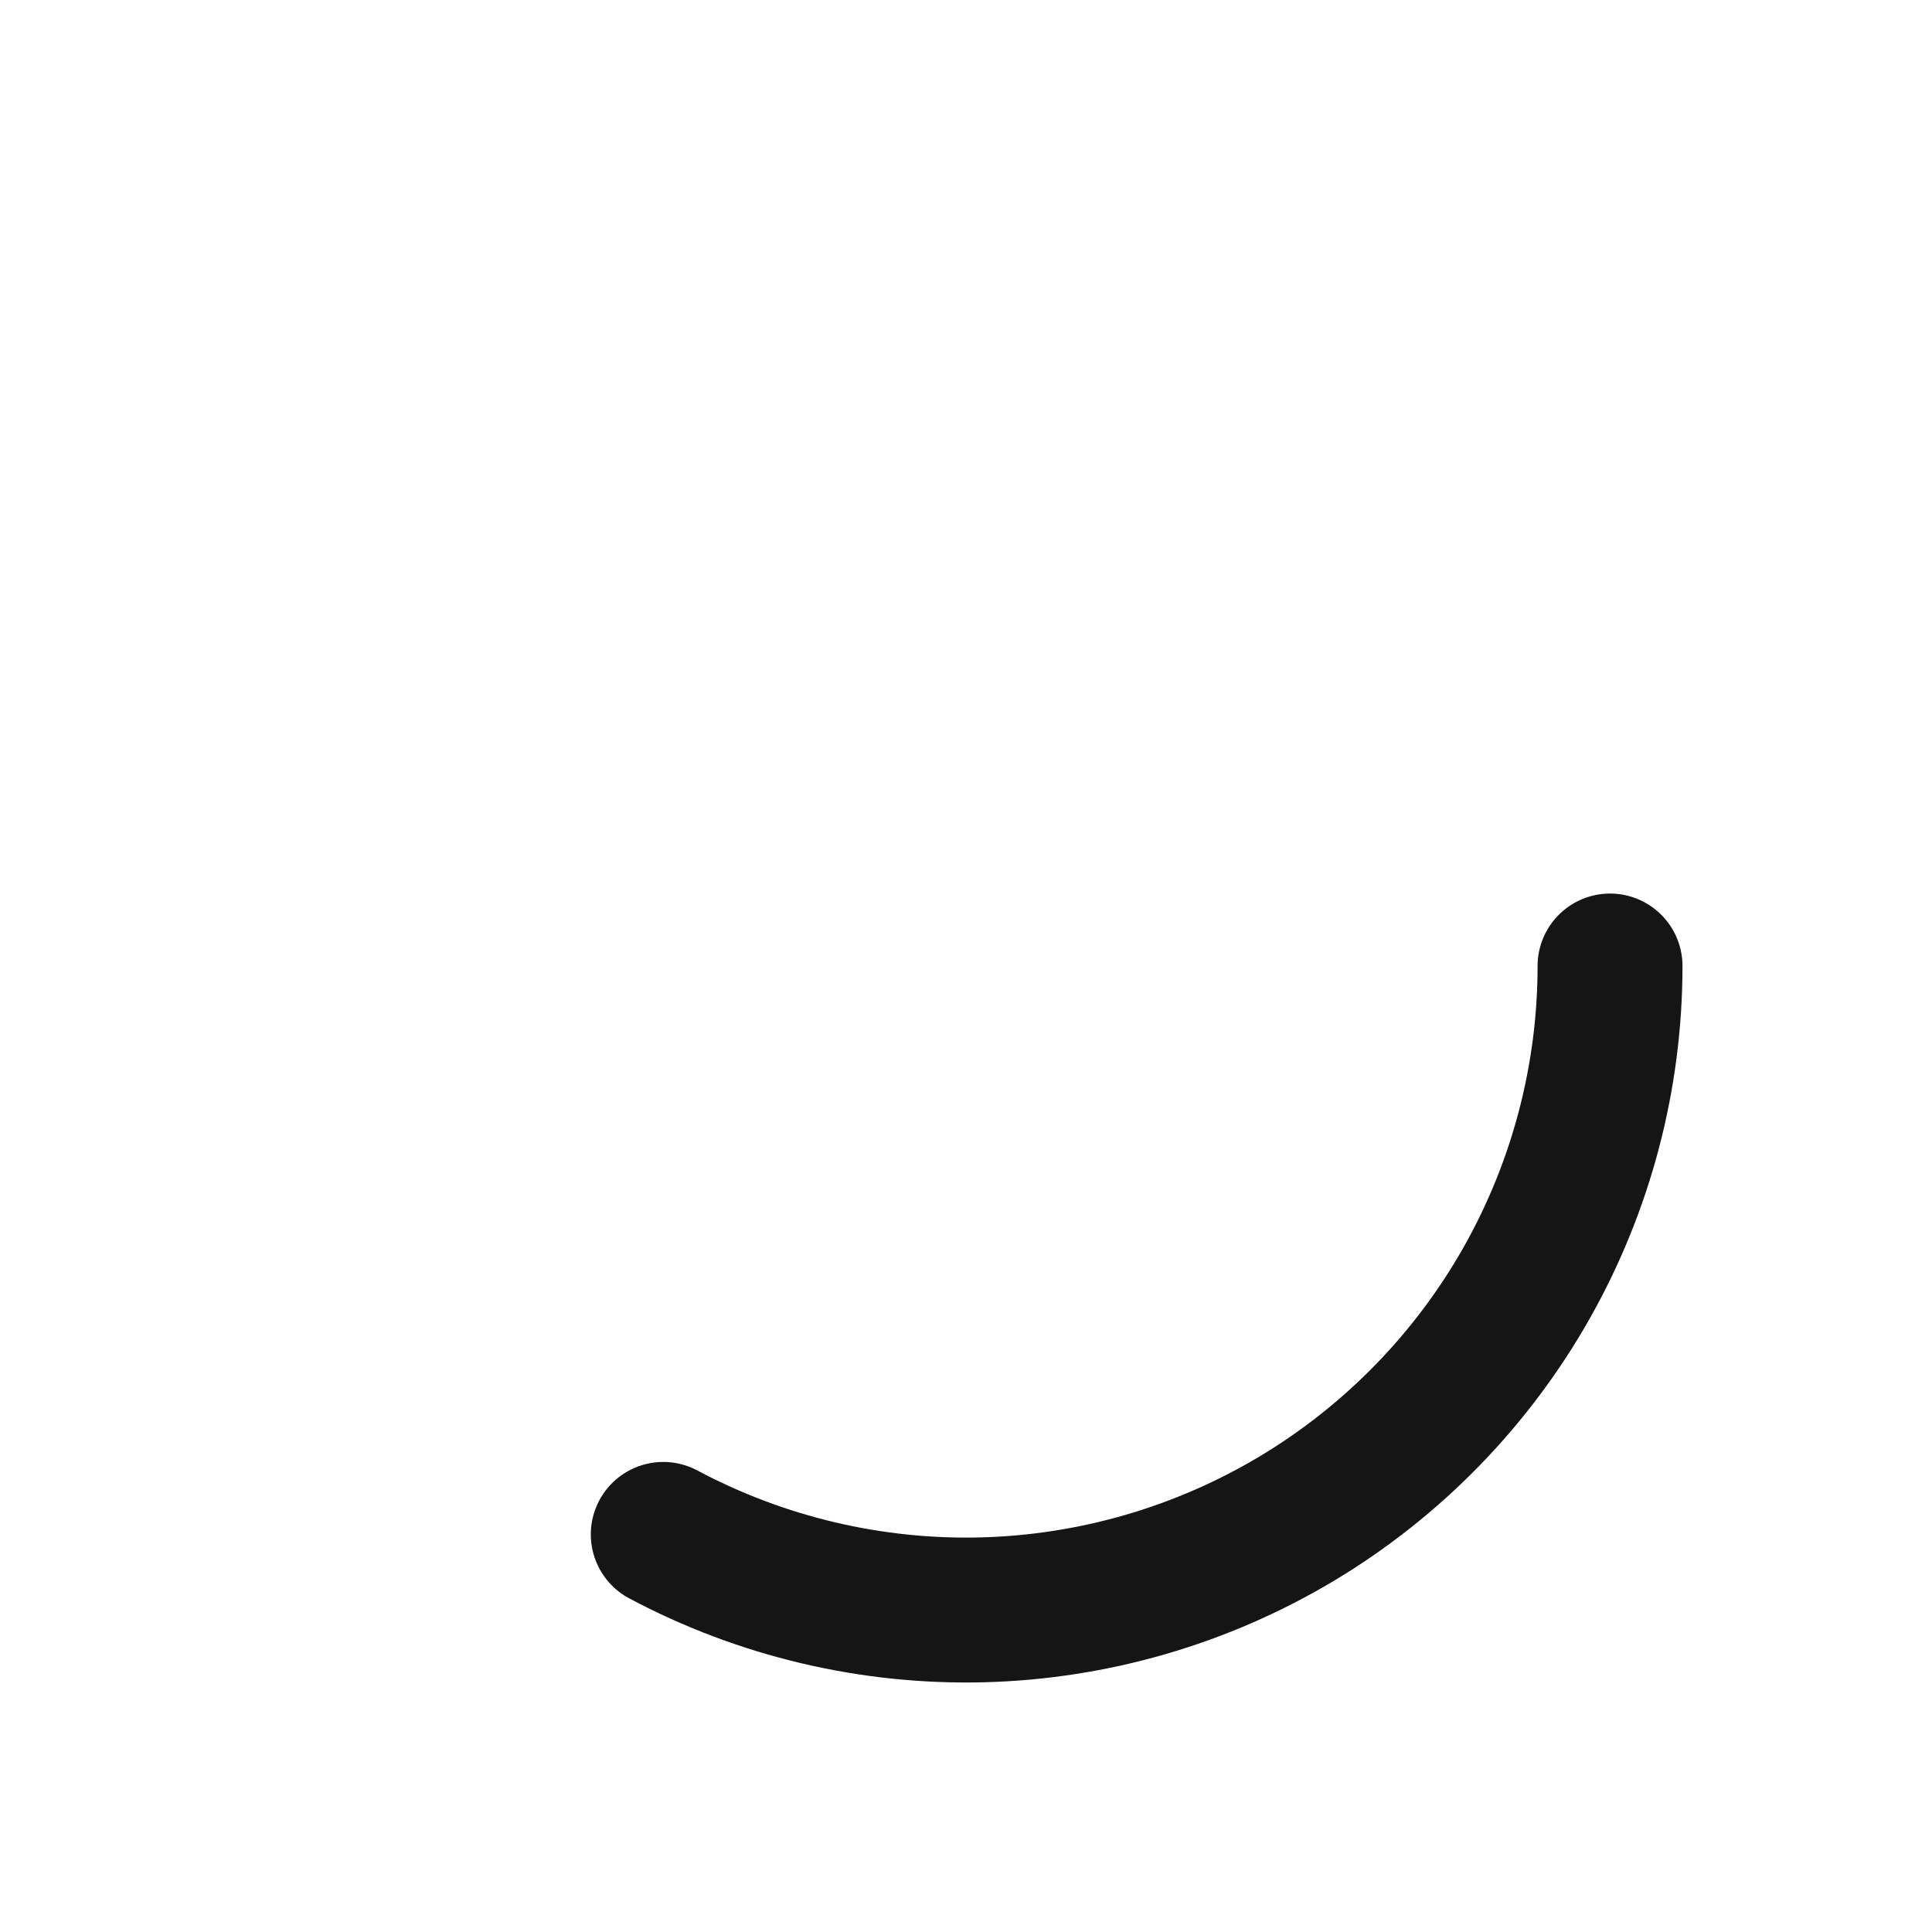 <svg width="20" height="20" viewBox="0 0 20 20" fill="none" xmlns="http://www.w3.org/2000/svg">
<path d="M16.667 10C16.667 11.151 16.369 12.282 15.802 13.284C15.235 14.285 14.418 15.123 13.432 15.716C12.445 16.308 11.322 16.635 10.171 16.665C9.021 16.694 7.882 16.425 6.866 15.884" stroke="#151515" stroke-width="1.5" stroke-linecap="round"/>
</svg>
